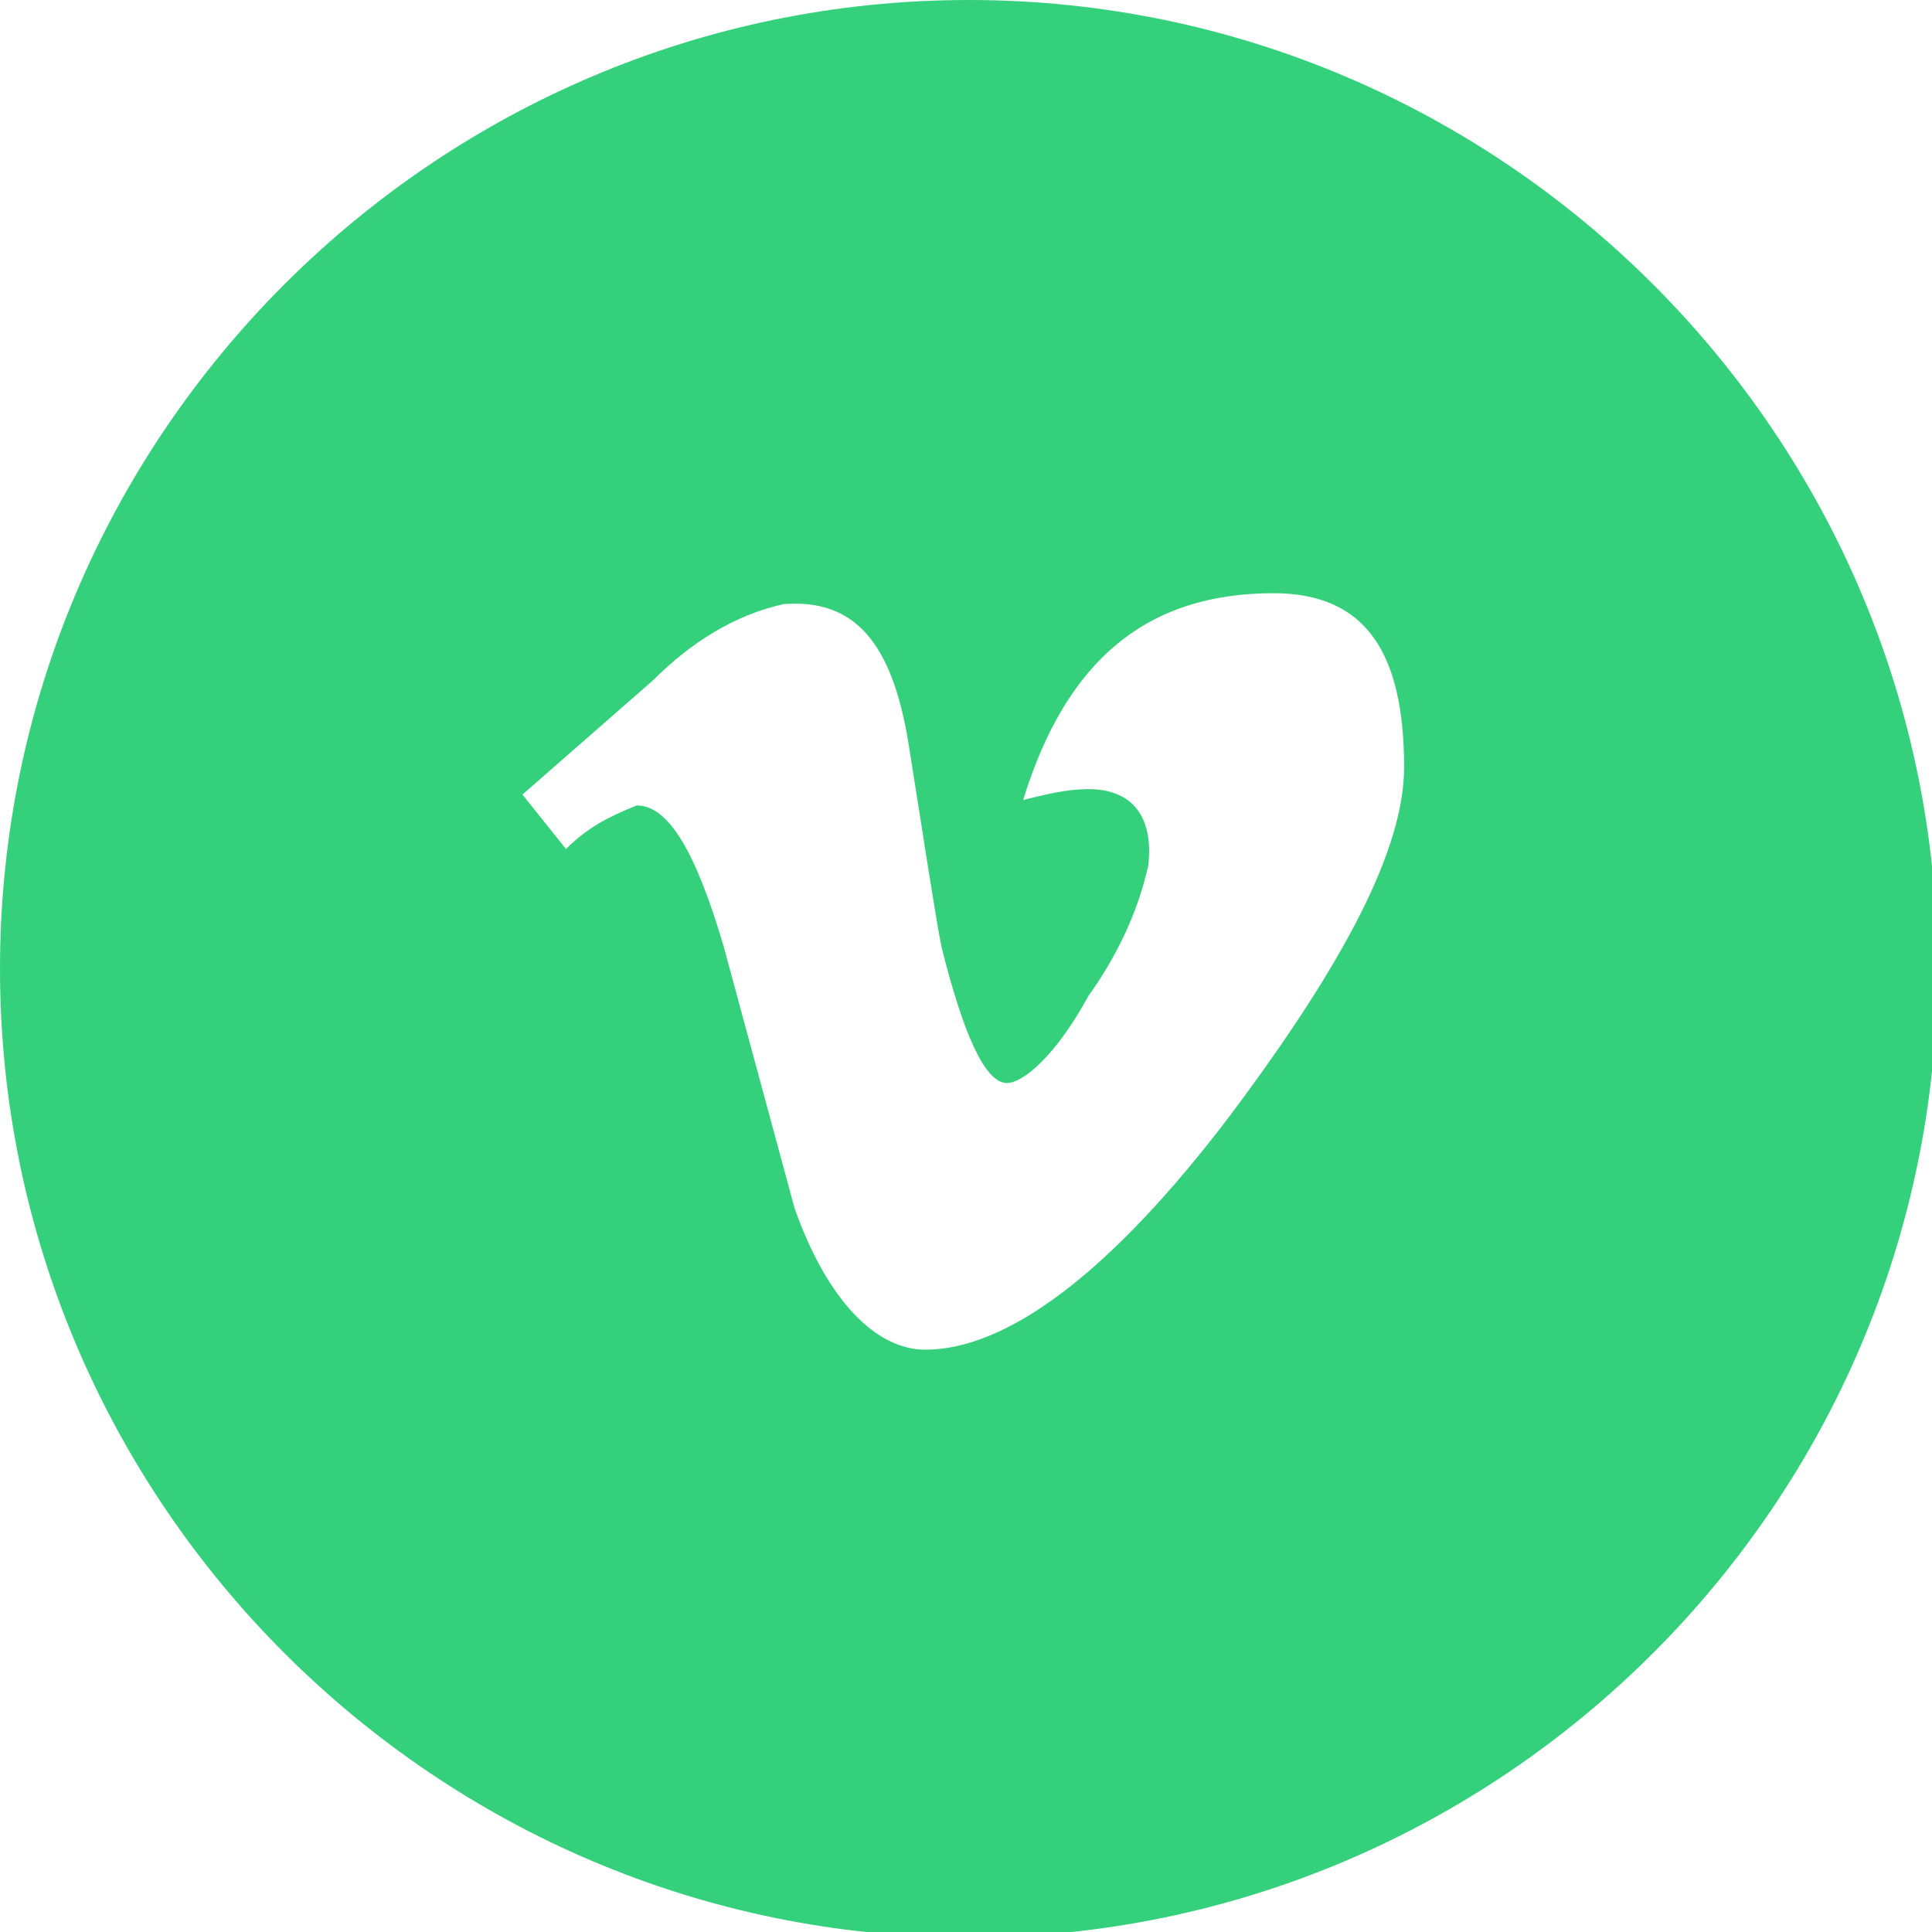 <?xml version="1.0" encoding="utf-8"?>
<!-- Generator: Adobe Illustrator 23.0.4, SVG Export Plug-In . SVG Version: 6.00 Build 0)  -->
<svg version="1.1" id="Layer_1" xmlns="http://www.w3.org/2000/svg" xmlns:xlink="http://www.w3.org/1999/xlink" x="0px" y="0px"
	 viewBox="0 0 35.5 35.5" style="enable-background:new 0 0 35.5 35.5;" xml:space="preserve">
<style type="text/css">
	.st0{fill:#34D07C;}
</style>
<title>vimeo</title>
<g>
	<g id="Layer_1-2">
		<path class="st0" d="M17.8,0C8,0,0,8,0,17.8s8,17.8,17.8,17.8s17.8-8,17.8-17.8S27.6,0,17.8,0C17.8,0,17.8,0,17.8,0z M22.6,20.5
			c-2.2,2.9-4.1,4.3-5.6,4.3c-0.9,0-1.8-0.9-2.4-2.6l-1.3-4.8c-0.5-1.7-1-2.6-1.6-2.6c-0.5,0.2-0.9,0.4-1.3,0.8l-0.8-1
			c0.8-0.7,1.6-1.4,2.4-2.1c0.7-0.7,1.5-1.2,2.4-1.4c1.3-0.1,2,0.7,2.3,2.6s0.5,3.2,0.6,3.7c0.4,1.6,0.8,2.5,1.2,2.5
			c0.3,0,0.9-0.5,1.5-1.6c0.5-0.7,0.9-1.5,1.1-2.4c0.1-0.9-0.3-1.4-1.1-1.4c-0.4,0-0.8,0.1-1.2,0.2c0.8-2.6,2.3-3.8,4.6-3.8
			c1.7,0,2.4,1.1,2.4,3.2l0,0C25.8,15.6,24.7,17.7,22.6,20.5z"/>
	</g>
</g>
</svg>
